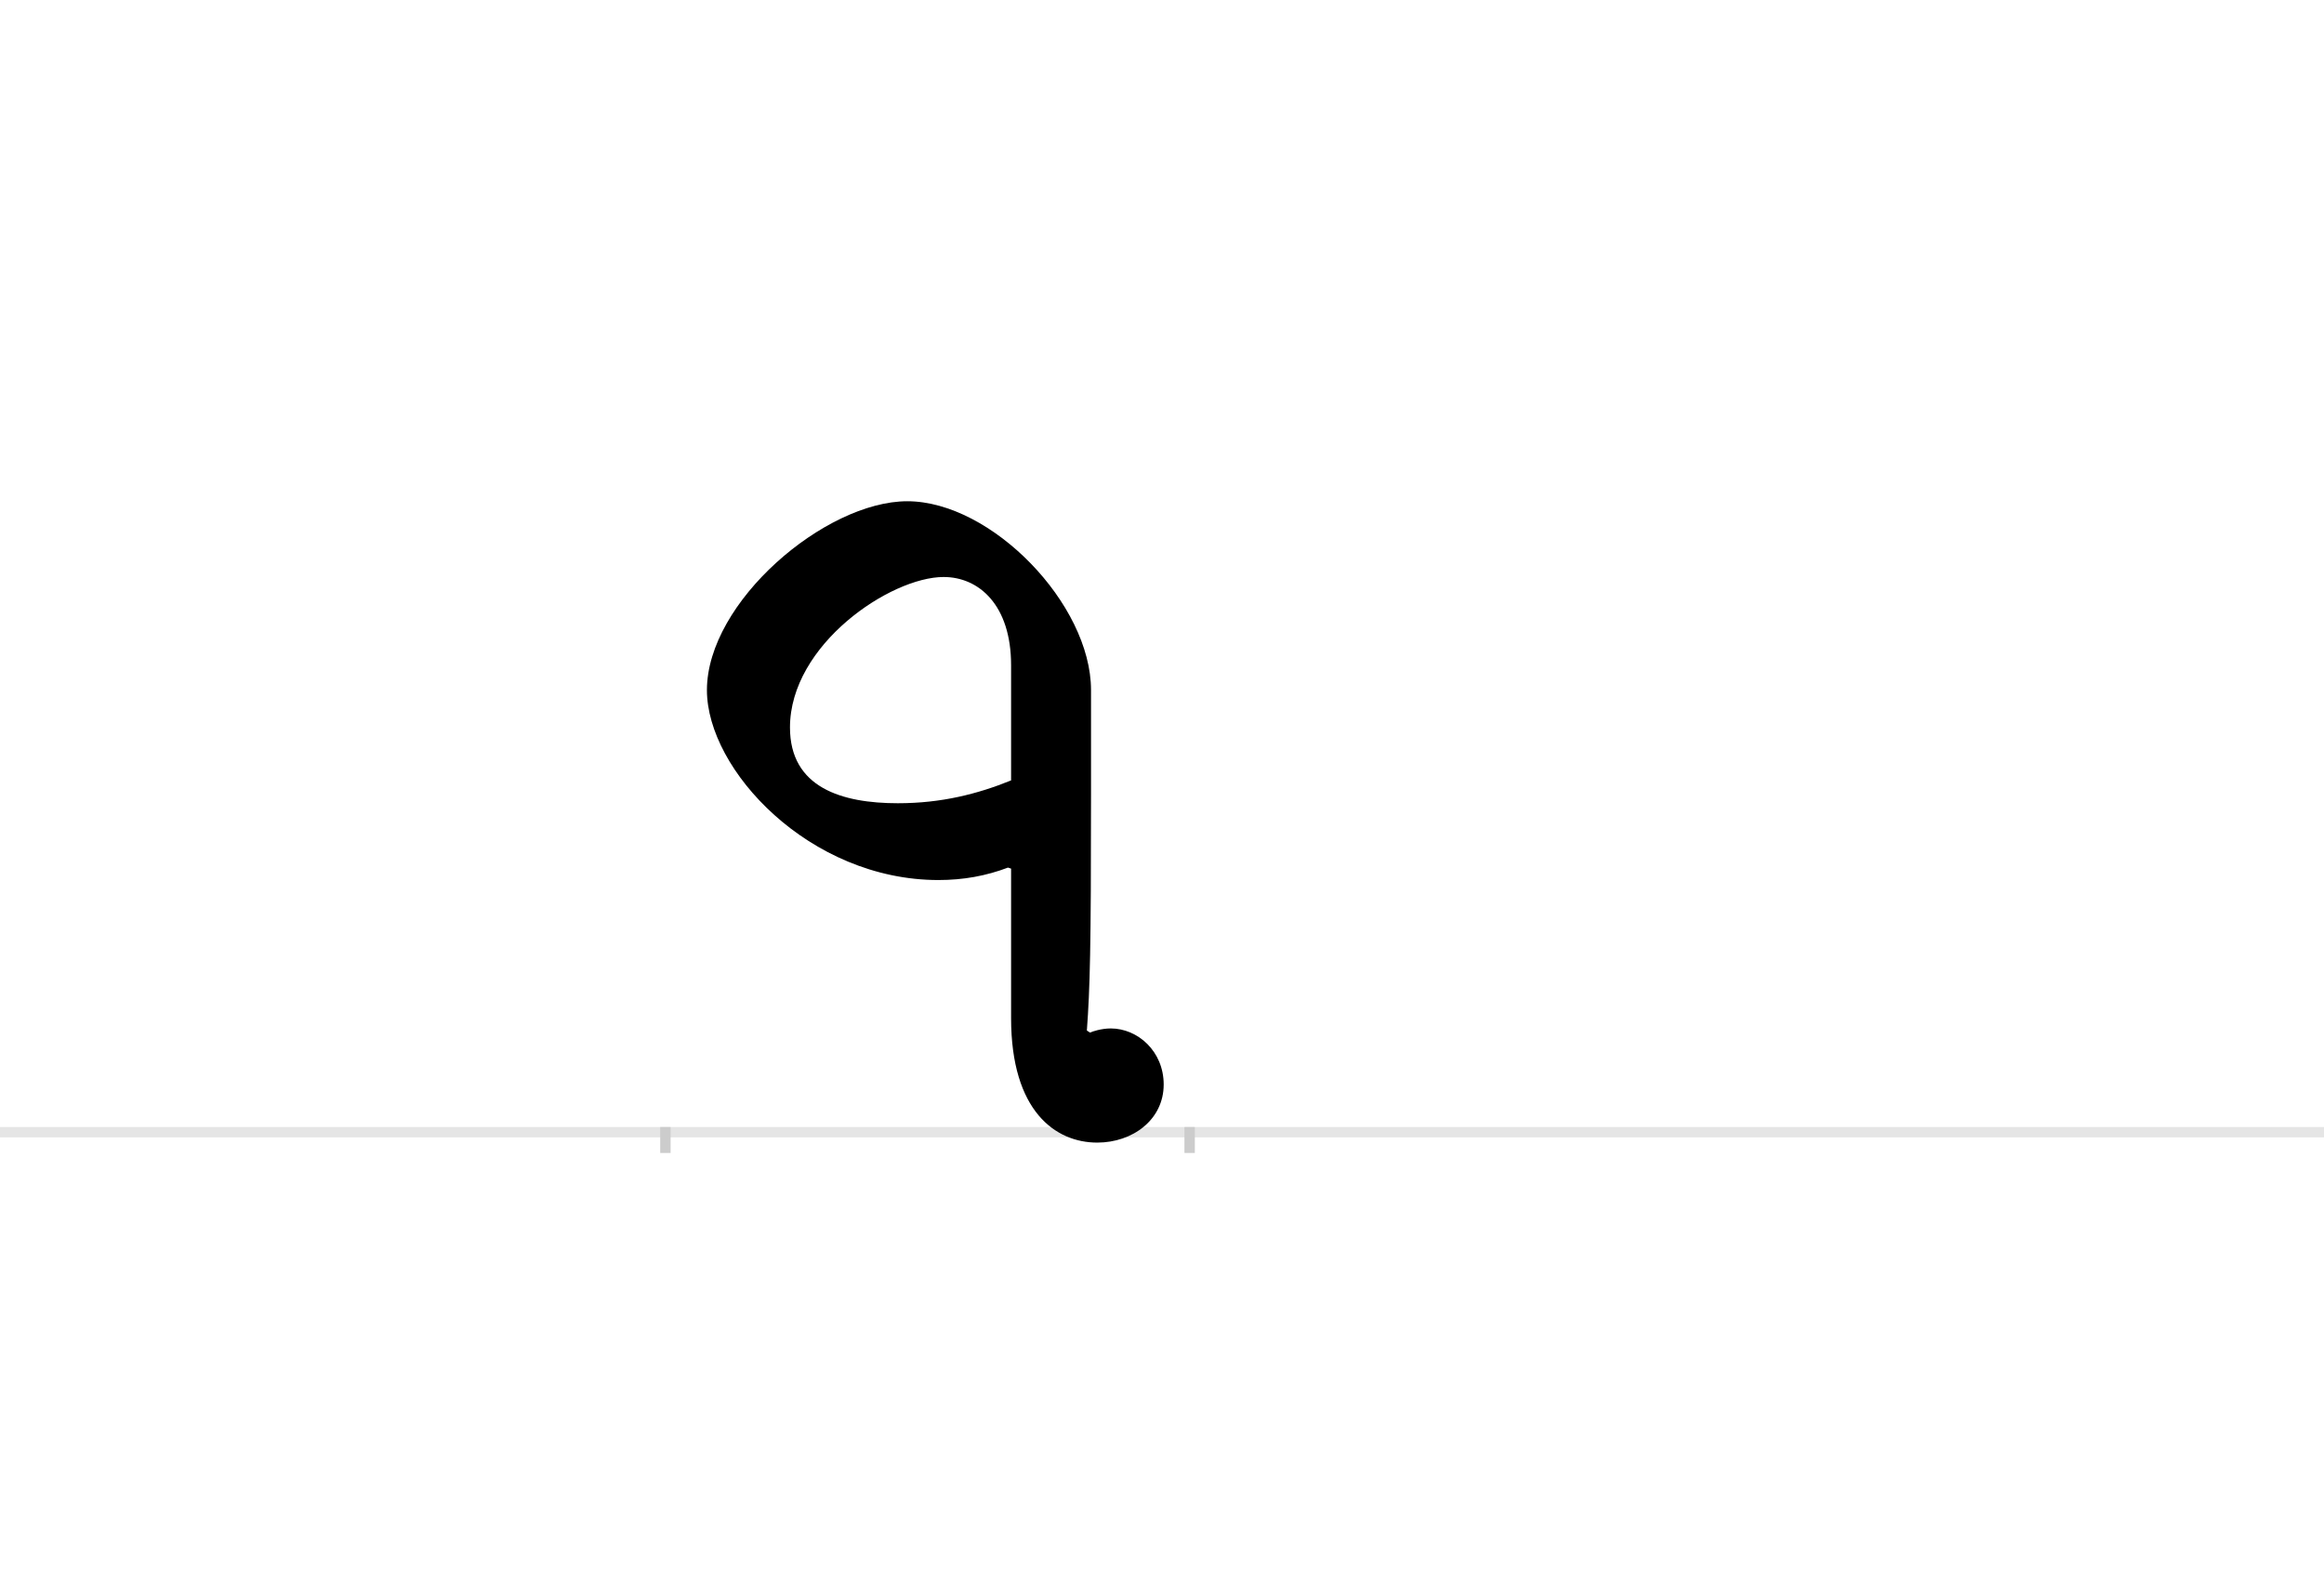 <?xml version="1.0" encoding="UTF-8"?>
<svg height="1521" version="1.1" width="2238.75" xmlns="http://www.w3.org/2000/svg" xmlns:xlink="http://www.w3.org/1999/xlink">
 <rect width="100%" height="100%" fill="#808080" stroke="none"/>
 <path d="M0,0 l2238.75,0 l0,1521 l-2238.75,0 Z M0,0" fill="rgb(255,255,255)" transform="matrix(1,0,0,-1,0,1521)"/>
 <path d="M0,0 l2238.75,0" fill="none" stroke="rgb(229,229,229)" stroke-width="10" transform="matrix(1,0,0,-1,0,1091)"/>
 <path d="M0,5 l0,-25" fill="none" stroke="rgb(204,204,204)" stroke-width="10" transform="matrix(1,0,0,-1,641,1091)"/>
 <path d="M0,5 l0,-25" fill="none" stroke="rgb(204,204,204)" stroke-width="10" transform="matrix(1,0,0,-1,1146,1091)"/>
 <path d="M410,325 l0,101 c0,83,-96,182,-177,182 c-79,0,-193,-97,-193,-182 c0,-77,99,-183,223,-183 c24,0,46,4,67,12 l3,-1 l0,-144 c0,-90,43,-120,83,-120 c34,0,64,22,64,56 c0,32,-25,54,-51,54 c-9,0,-18,-3,-20,-4 l-3,2 c3,41,4,78,4,227 Z M224,317 c-54,0,-104,15,-104,73 c0,80,97,145,148,145 c34,0,65,-27,65,-85 l0,-111 c-32,-13,-67,-22,-109,-22 Z M224,317" fill="rgb(0,0,0)" transform="matrix(1,0,0,-1,641,1091)"/>
</svg>